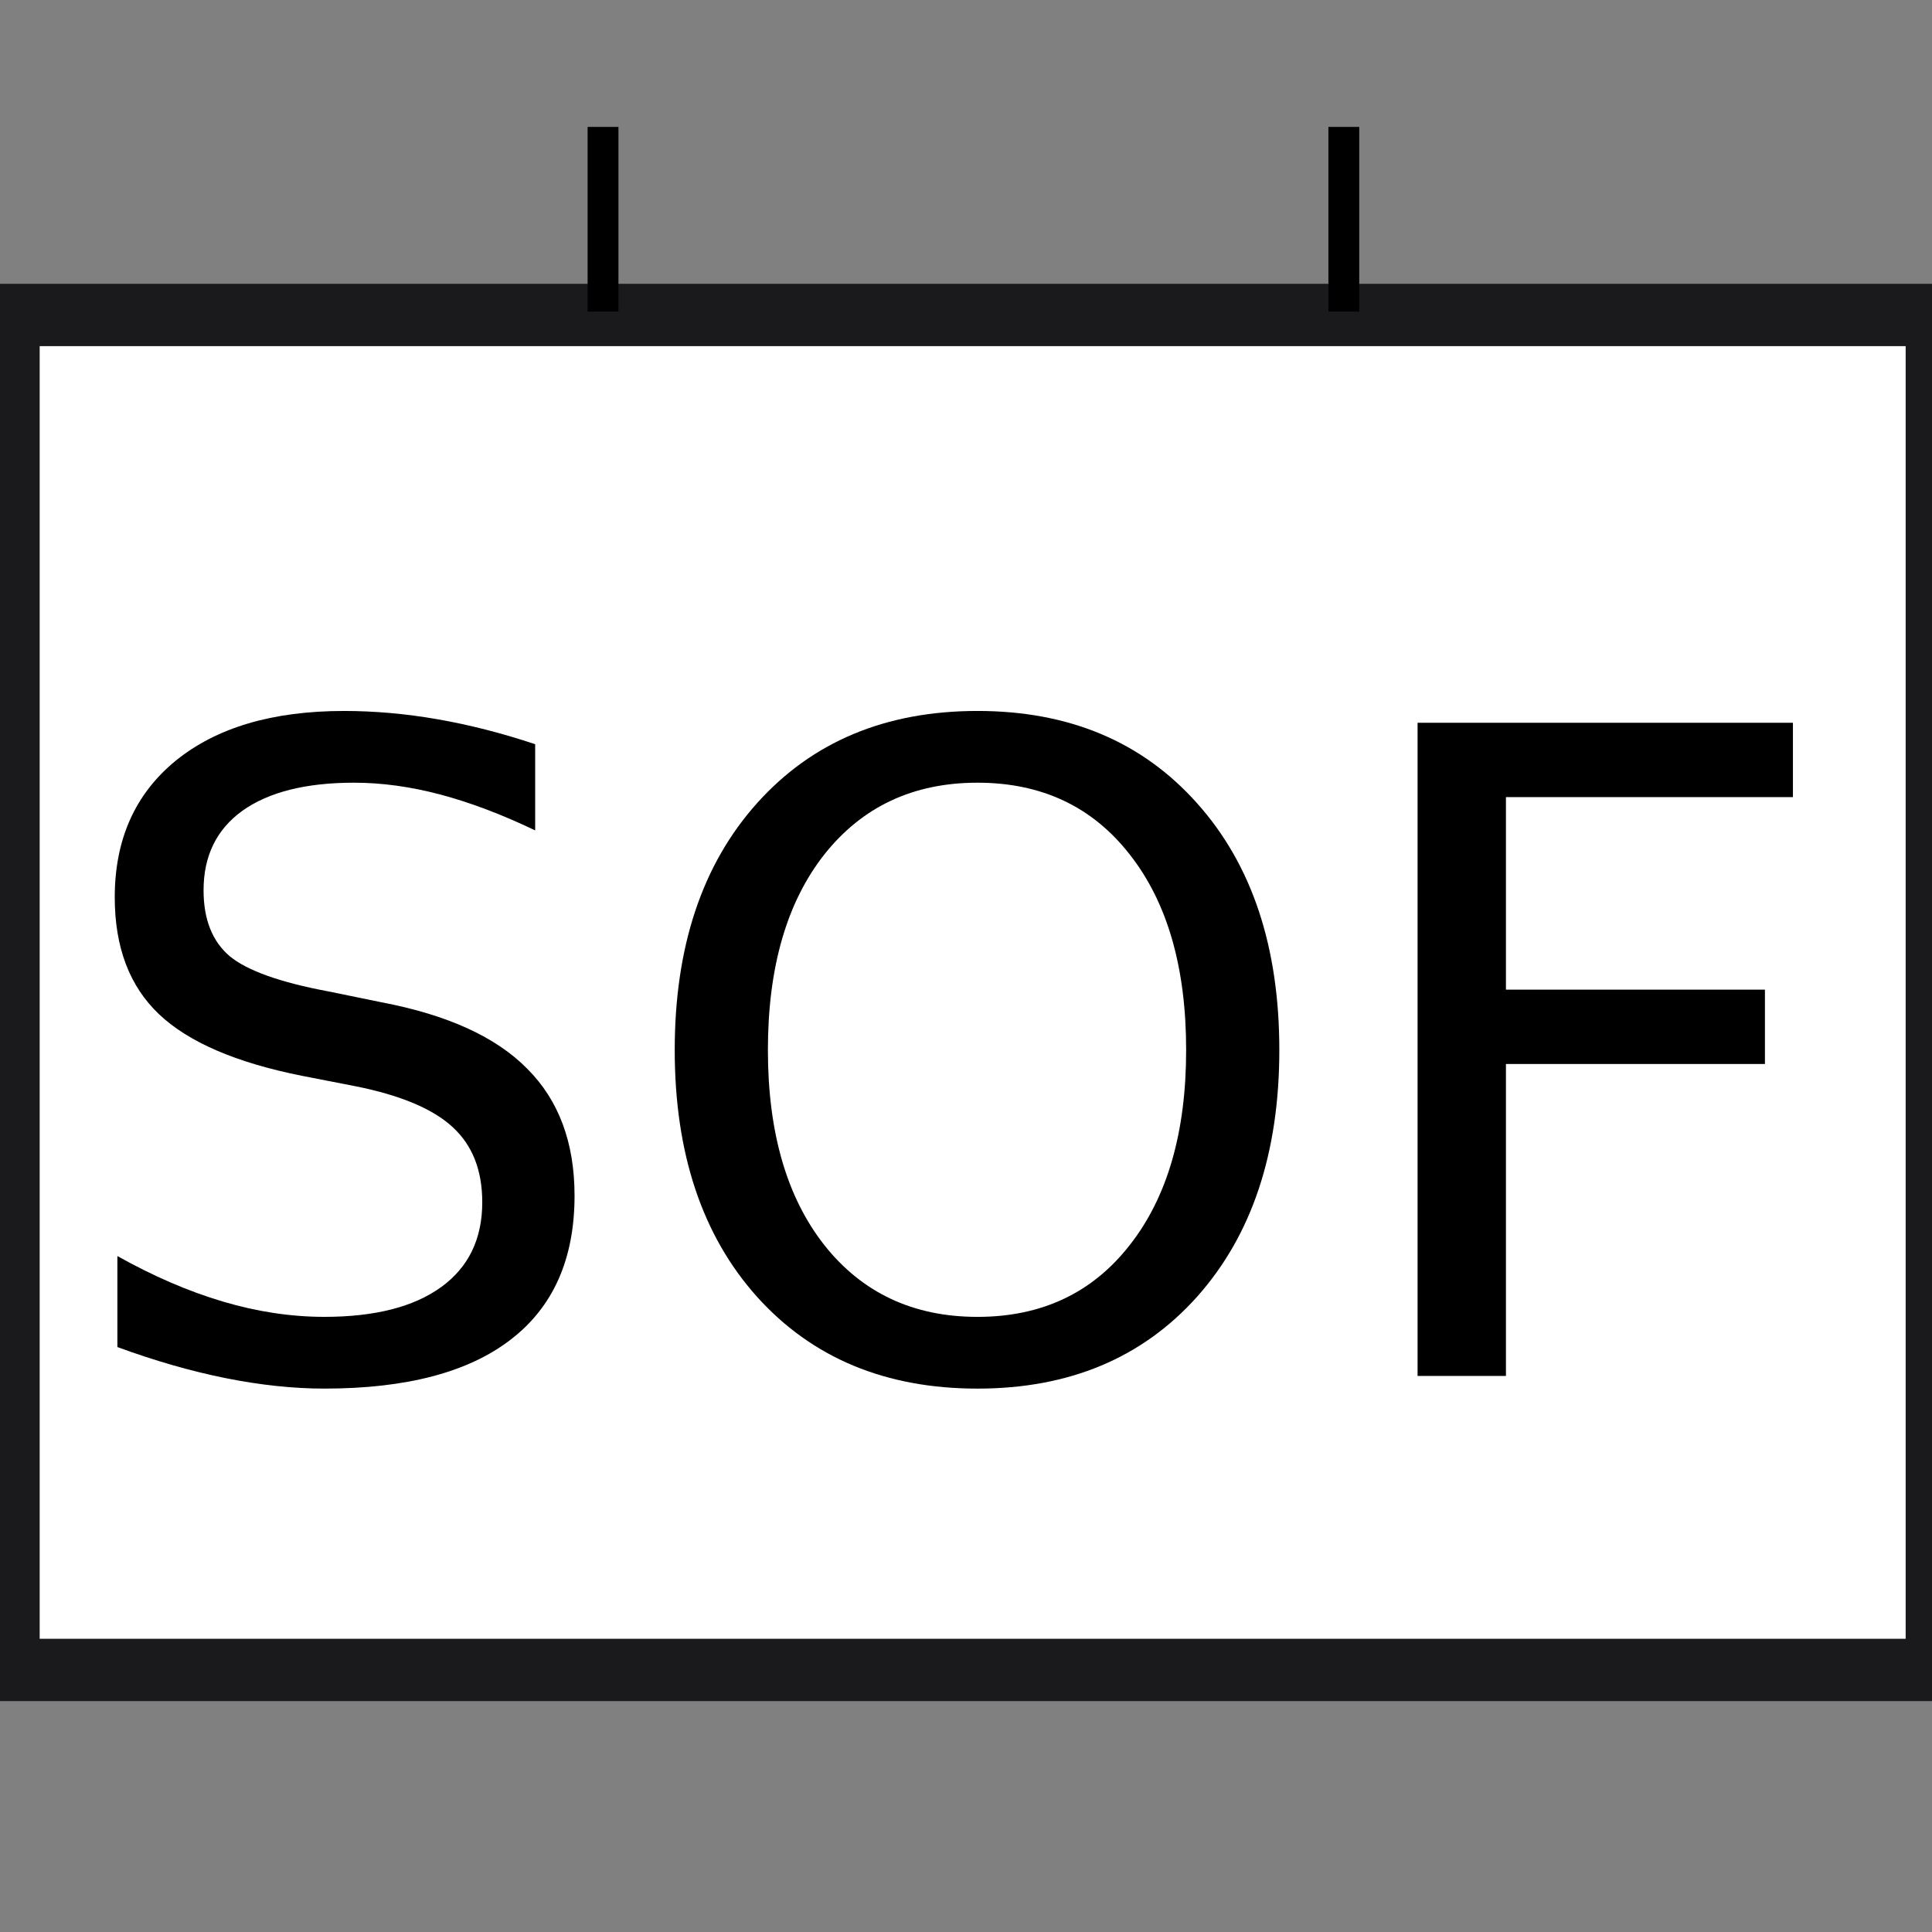 <?xml version="1.0" encoding="UTF-8" standalone="no"?>
<!-- Created with Inkscape (http://www.inkscape.org/) -->

<svg
   xmlns:dc="http://purl.org/dc/elements/1.1/"
   xmlns:cc="http://creativecommons.org/ns#"
   xmlns:rdf="http://www.w3.org/1999/02/22-rdf-syntax-ns#"
   xmlns:svg="http://www.w3.org/2000/svg"
   xmlns="http://www.w3.org/2000/svg"
   xmlns:sodipodi="http://sodipodi.sourceforge.net/DTD/sodipodi-0.dtd"
   xmlns:inkscape="http://www.inkscape.org/namespaces/inkscape"
   width="64mm"
   height="64mm"
   viewBox="0 0 64 64"
   version="1.1"
   id="svg8"
   inkscape:version="0.92.4 (unknown)"
   sodipodi:docname="Special Operations Forces Squadron.svg">
  <rect x="0" y="0" width="64" height="64" fill="#808080" stroke="none"/>
  <defs
     id="defs2" />
  <sodipodi:namedview
     id="base"
     pagecolor="#ffffff"
     bordercolor="#666666"
     borderopacity="1.0"
     inkscape:pageopacity="0.0"
     inkscape:pageshadow="2"
     inkscape:zoom="2.8284271"
     inkscape:cx="3.8208388"
     inkscape:cy="125.64525"
     inkscape:document-units="mm"
     inkscape:current-layer="flowRoot1096"
     showgrid="false"
     inkscape:window-width="1920"
     inkscape:window-height="1013"
     inkscape:window-x="1280"
     inkscape:window-y="64"
     inkscape:window-maximized="1"
     showguides="true"
     inkscape:guide-bbox="true">
    <sodipodi:guide
       position="26.524,59.796"
       orientation="0,1"
       id="guide911"
       inkscape:locked="false" />
    <sodipodi:guide
       position="19.976,56.224"
       orientation="1,0"
       id="guide913"
       inkscape:locked="false" />
    <sodipodi:guide
       position="44.516,65.683"
       orientation="1,0"
       id="guide915"
       inkscape:locked="false" />
    <sodipodi:guide
       position="32.048,49.411"
       orientation="1,0"
       id="guide932"
       inkscape:locked="false" />
    <sodipodi:guide
       position="-62.301,30.963"
       orientation="0,1"
       id="guide1094"
       inkscape:locked="false" />
  </sodipodi:namedview>
  <g
     inkscape:label="Layer 1"
     inkscape:groupmode="layer"
     id="layer1"
     transform="translate(0,-233)"
     style="display:inline">
    <rect
       style="fill:#ffffff;fill-opacity:1;stroke:#1a1a1d;stroke-width:2.065;stroke-miterlimit:4;stroke-dasharray:none;stroke-opacity:1"
       id="rect12"
       width="63.878"
       height="44.885"
       x="0.282"
       y="243.434" />
    <g
       aria-label="SOF"
       transform="matrix(0.265,0,0,0.265,-13.283,230.942)"
       style="font-style:normal;font-weight:normal;font-size:112px;line-height:1.25;font-family:sans-serif;letter-spacing:0px;word-spacing:0px;fill:#000000;fill-opacity:1;stroke:none"
       id="flowRoot1096">
      <path
         d="m 117.023,100.795 v 10.773 q -6.289,-3.008 -11.867,-4.484 -5.578,-1.477 -10.773,-1.477 -9.023,0 -13.945,3.5 -4.867,3.5 -4.867,9.953 0,5.414 3.227,8.203 3.281,2.734 12.359,4.43 l 6.672,1.367 q 12.359,2.352 18.211,8.312 5.906,5.906 5.906,15.859 0,11.867 -7.984,17.992 -7.93,6.125 -23.297,6.125 -5.797,0 -12.359,-1.312 -6.508,-1.312 -13.508,-3.883 v -11.375 q 6.727,3.773 13.18,5.688 6.453,1.914 12.688,1.914 9.461,0 14.602,-3.719 5.141,-3.719 5.141,-10.609 0,-6.016 -3.719,-9.406 -3.664,-3.391 -12.086,-5.086 L 87.875,142.248 q -12.359,-2.461 -17.883,-7.711 -5.523,-5.25 -5.523,-14.602 0,-10.828 7.602,-17.062 7.656,-6.234 21.055,-6.234 5.742,0 11.703,1.039 5.961,1.039 12.195,3.117 z"
         style="font-size:112px;text-align:center;text-anchor:middle"
         id="path828" />
      <path
         d="m 172.312,105.607 q -12.031,0 -19.141,8.969 -7.055,8.969 -7.055,24.445 0,15.422 7.055,24.391 7.109,8.969 19.141,8.969 12.031,0 19.031,-8.969 7.055,-8.969 7.055,-24.391 0,-15.477 -7.055,-24.445 -7,-8.969 -19.031,-8.969 z m 0,-8.969 q 17.172,0 27.453,11.539 10.281,11.484 10.281,30.844 0,19.305 -10.281,30.844 -10.281,11.484 -27.453,11.484 -17.227,0 -27.562,-11.484 -10.281,-11.484 -10.281,-30.844 0,-19.359 10.281,-30.844 10.336,-11.539 27.562,-11.539 z"
         style="font-size:112px;text-align:center;text-anchor:middle"
         id="path830" />
      <path
         d="M 227.328,98.115 H 274.25 v 9.297 h -35.875 v 24.062 h 32.375 v 9.297 h -32.375 v 38.992 h -11.047 z"
         style="font-size:112px;text-align:center;text-anchor:middle"
         id="path832" />
    </g>
  </g>
  <g
     inkscape:groupmode="layer"
     id="layer2"
     inkscape:label="Layer 2">
    <path
       style="display:inline;fill:none;stroke:#000000;stroke-width:1.022;stroke-linecap:butt;stroke-linejoin:miter;stroke-miterlimit:4;stroke-dasharray:none;stroke-opacity:1"
       d="m 19.976,4.204 v 6.118"
       id="path909"
       inkscape:connector-curvature="0" />
    <path
       style="display:inline;fill:none;stroke:#000000;stroke-width:1.022;stroke-linecap:butt;stroke-linejoin:miter;stroke-miterlimit:4;stroke-dasharray:none;stroke-opacity:1"
       d="m 44.516,4.204 v 6.118"
       id="path909-3"
       inkscape:connector-curvature="0" />
  </g>
</svg>

